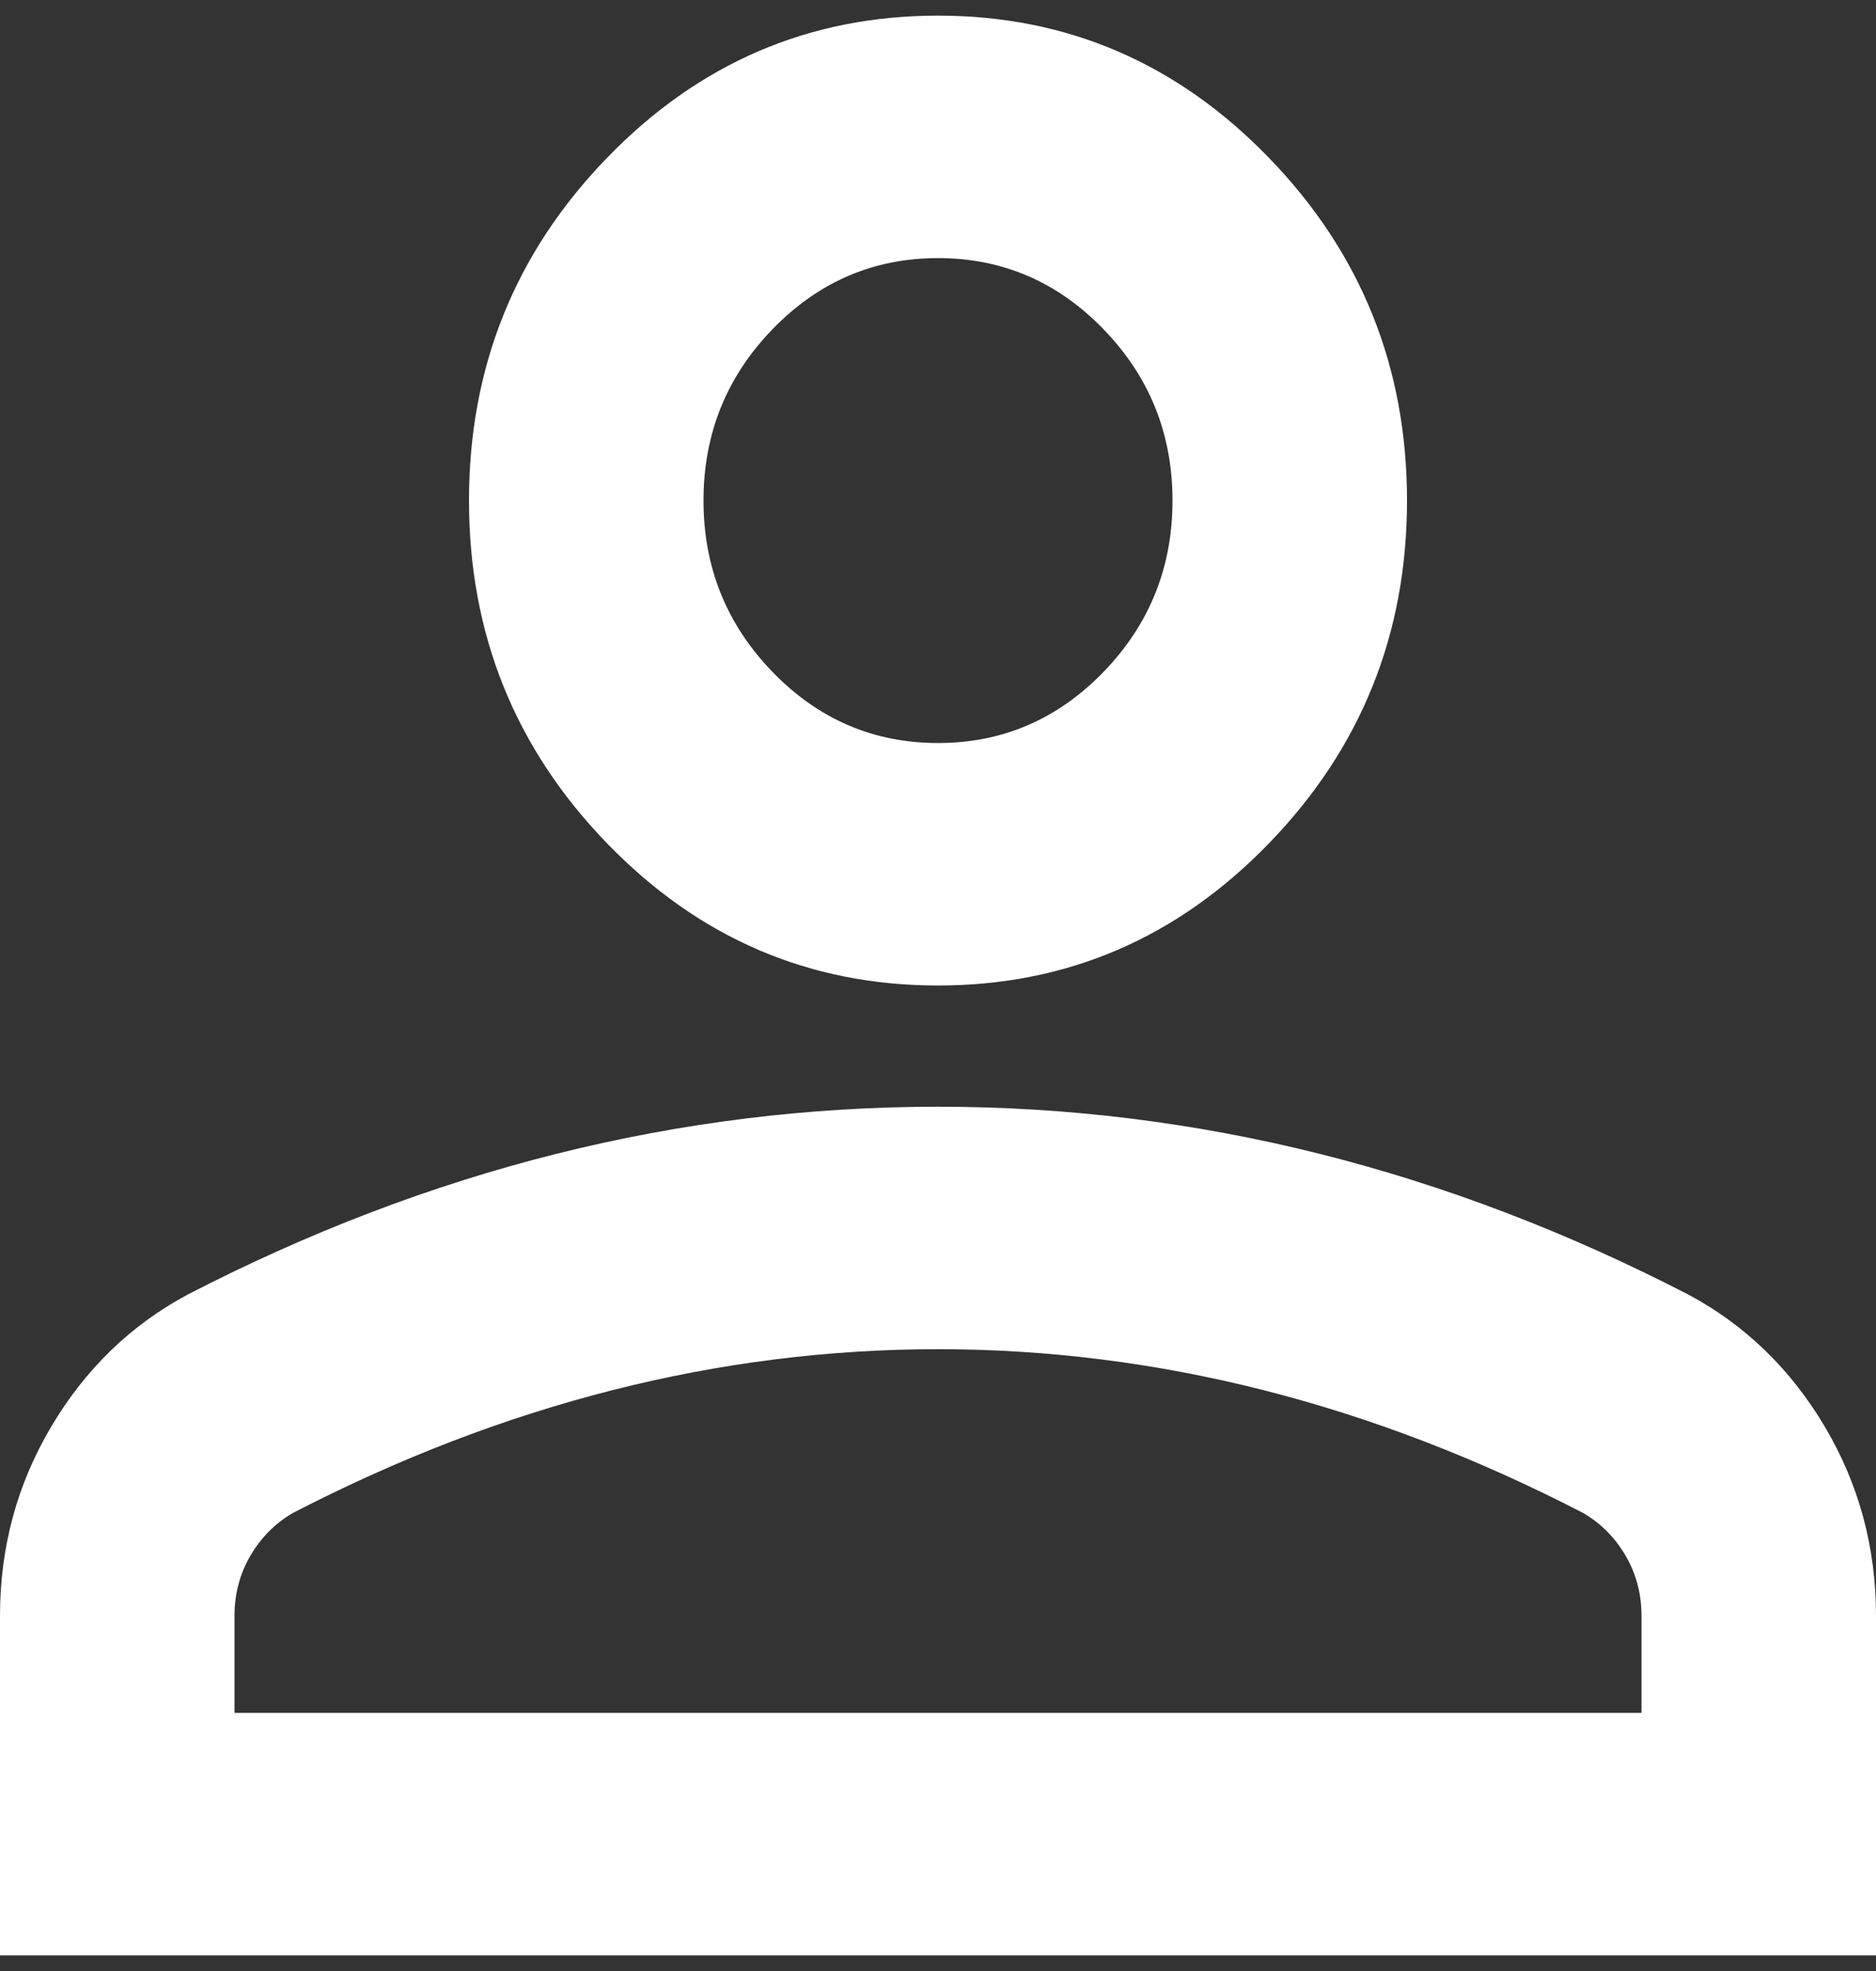 <svg width="40" height="42" viewBox="0 0 40 42" fill="none" xmlns="http://www.w3.org/2000/svg">
<rect x="0" y="0" width="40" height="42" fill="#333333" stroke="none"/>
<path d="M20 21C17.25 21 14.896 19.988 12.938 17.965C10.979 15.941 10 13.508 10 10.667C10 7.825 10.979 5.392 12.938 3.369C14.896 1.345 17.25 0.333 20 0.333C22.75 0.333 25.104 1.345 27.062 3.369C29.021 5.392 30 7.825 30 10.667C30 13.508 29.021 15.941 27.062 17.965C25.104 19.988 22.75 21 20 21ZM0 41.667V34.433C0 32.969 0.365 31.624 1.094 30.397C1.823 29.17 2.792 28.233 4 27.587C6.583 26.253 9.208 25.252 11.875 24.584C14.542 23.917 17.25 23.583 20 23.583C22.75 23.583 25.458 23.917 28.125 24.584C30.792 25.252 33.417 26.253 36 27.587C37.208 28.233 38.177 29.17 38.906 30.397C39.635 31.624 40 32.969 40 34.433V41.667H0ZM5 36.5H35V34.433C35 33.96 34.885 33.529 34.656 33.142C34.427 32.754 34.125 32.453 33.75 32.237C31.5 31.075 29.229 30.203 26.938 29.622C24.646 29.041 22.333 28.75 20 28.75C17.667 28.75 15.354 29.041 13.062 29.622C10.771 30.203 8.5 31.075 6.25 32.237C5.875 32.453 5.573 32.754 5.344 33.142C5.115 33.529 5 33.96 5 34.433V36.5ZM20 15.833C21.375 15.833 22.552 15.327 23.531 14.316C24.51 13.304 25 12.087 25 10.667C25 9.246 24.51 8.029 23.531 7.018C22.552 6.006 21.375 5.5 20 5.5C18.625 5.5 17.448 6.006 16.469 7.018C15.49 8.029 15 9.246 15 10.667C15 12.087 15.49 13.304 16.469 14.316C17.448 15.327 18.625 15.833 20 15.833Z" fill="white"/>
</svg>

